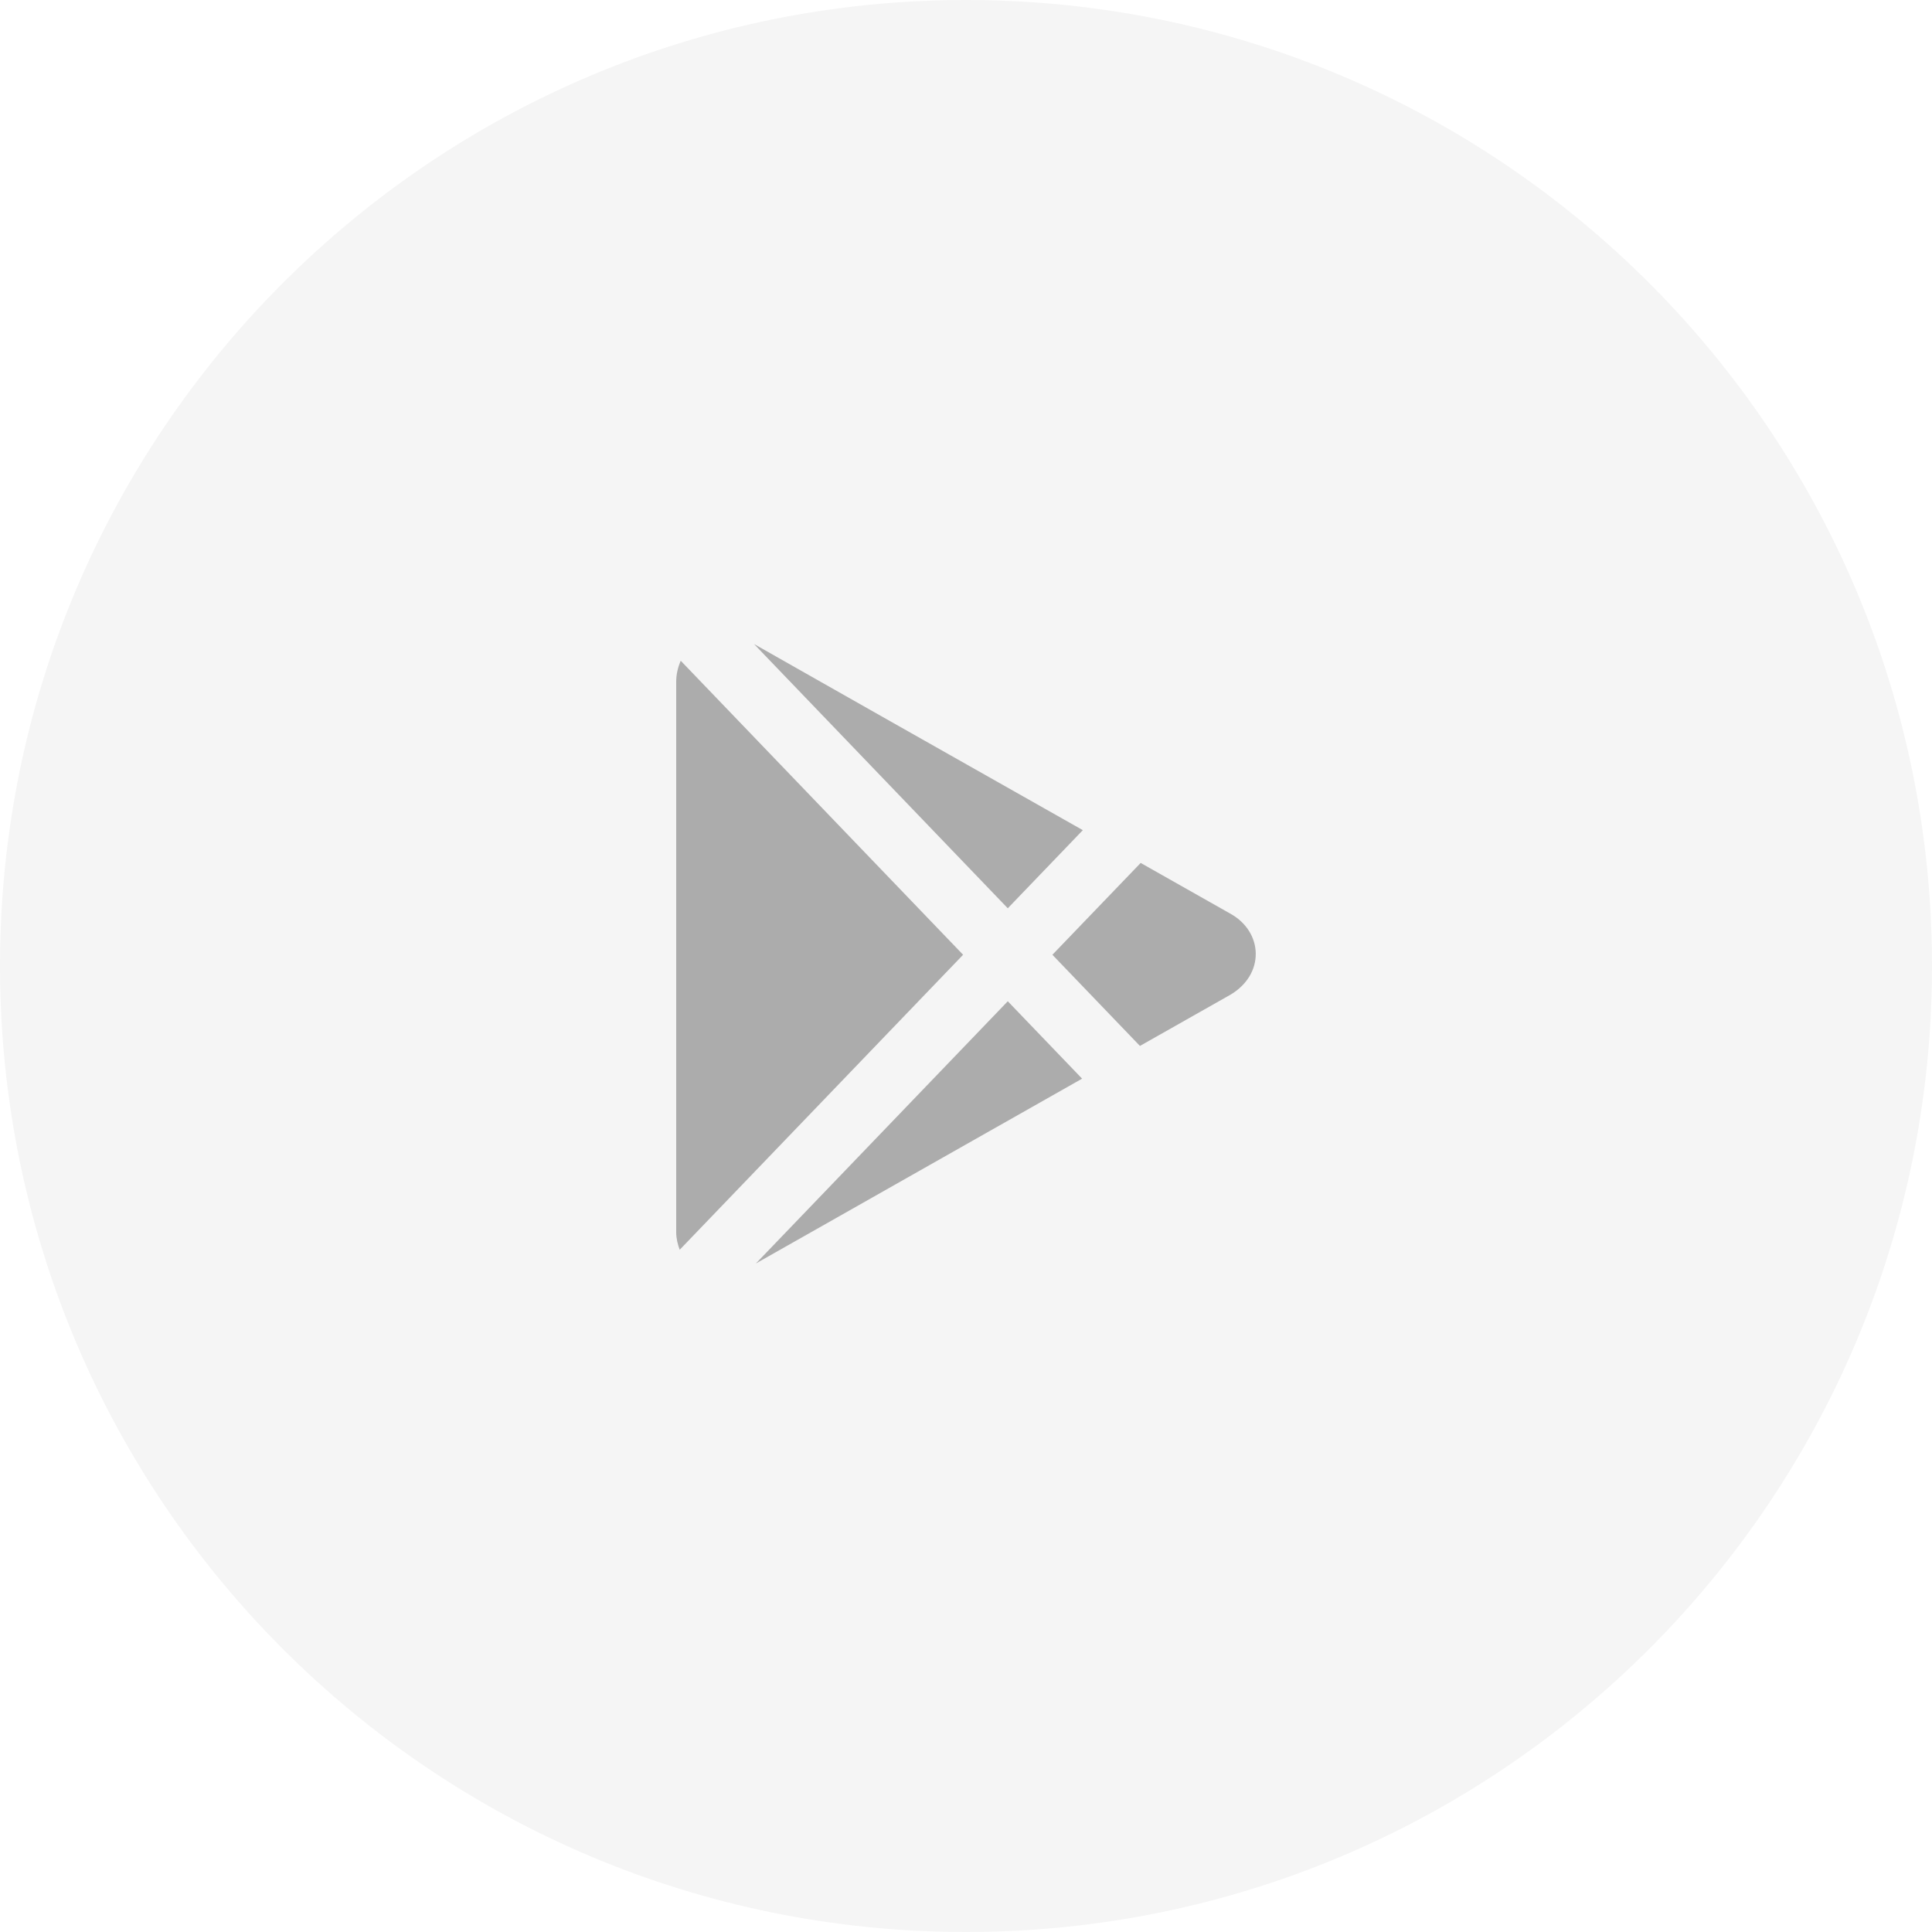 <svg width="32" height="32" viewBox="0 0 32 32" fill="none" xmlns="http://www.w3.org/2000/svg">
<path fill-rule="evenodd" clip-rule="evenodd" d="M16 32C24.837 32 32 24.837 32 16C32 7.163 24.837 0 16 0C7.163 0 0 7.163 0 16C0 24.837 7.163 32 16 32Z" fill="black" fill-opacity="0.04"/>
<path d="M12.489 10.667L16.692 15.044L17.935 13.75C15.793 12.539 12.961 10.937 12.489 10.667ZM11.275 10.944C11.23 11.049 11.2 11.165 11.2 11.294V20.407C11.2 20.512 11.224 20.609 11.258 20.7L15.952 15.814L11.275 10.944ZM18.893 14.293L17.431 15.814L18.881 17.324C19.772 16.82 20.388 16.471 20.388 16.471C20.654 16.309 20.803 16.061 20.799 15.79C20.795 15.526 20.642 15.282 20.387 15.138C20.352 15.118 19.75 14.778 18.893 14.293ZM16.692 16.584L12.52 20.927C13.238 20.519 15.892 19.016 17.923 17.866L16.692 16.584Z" fill="black" fill-opacity="0.3"/>
</svg>
